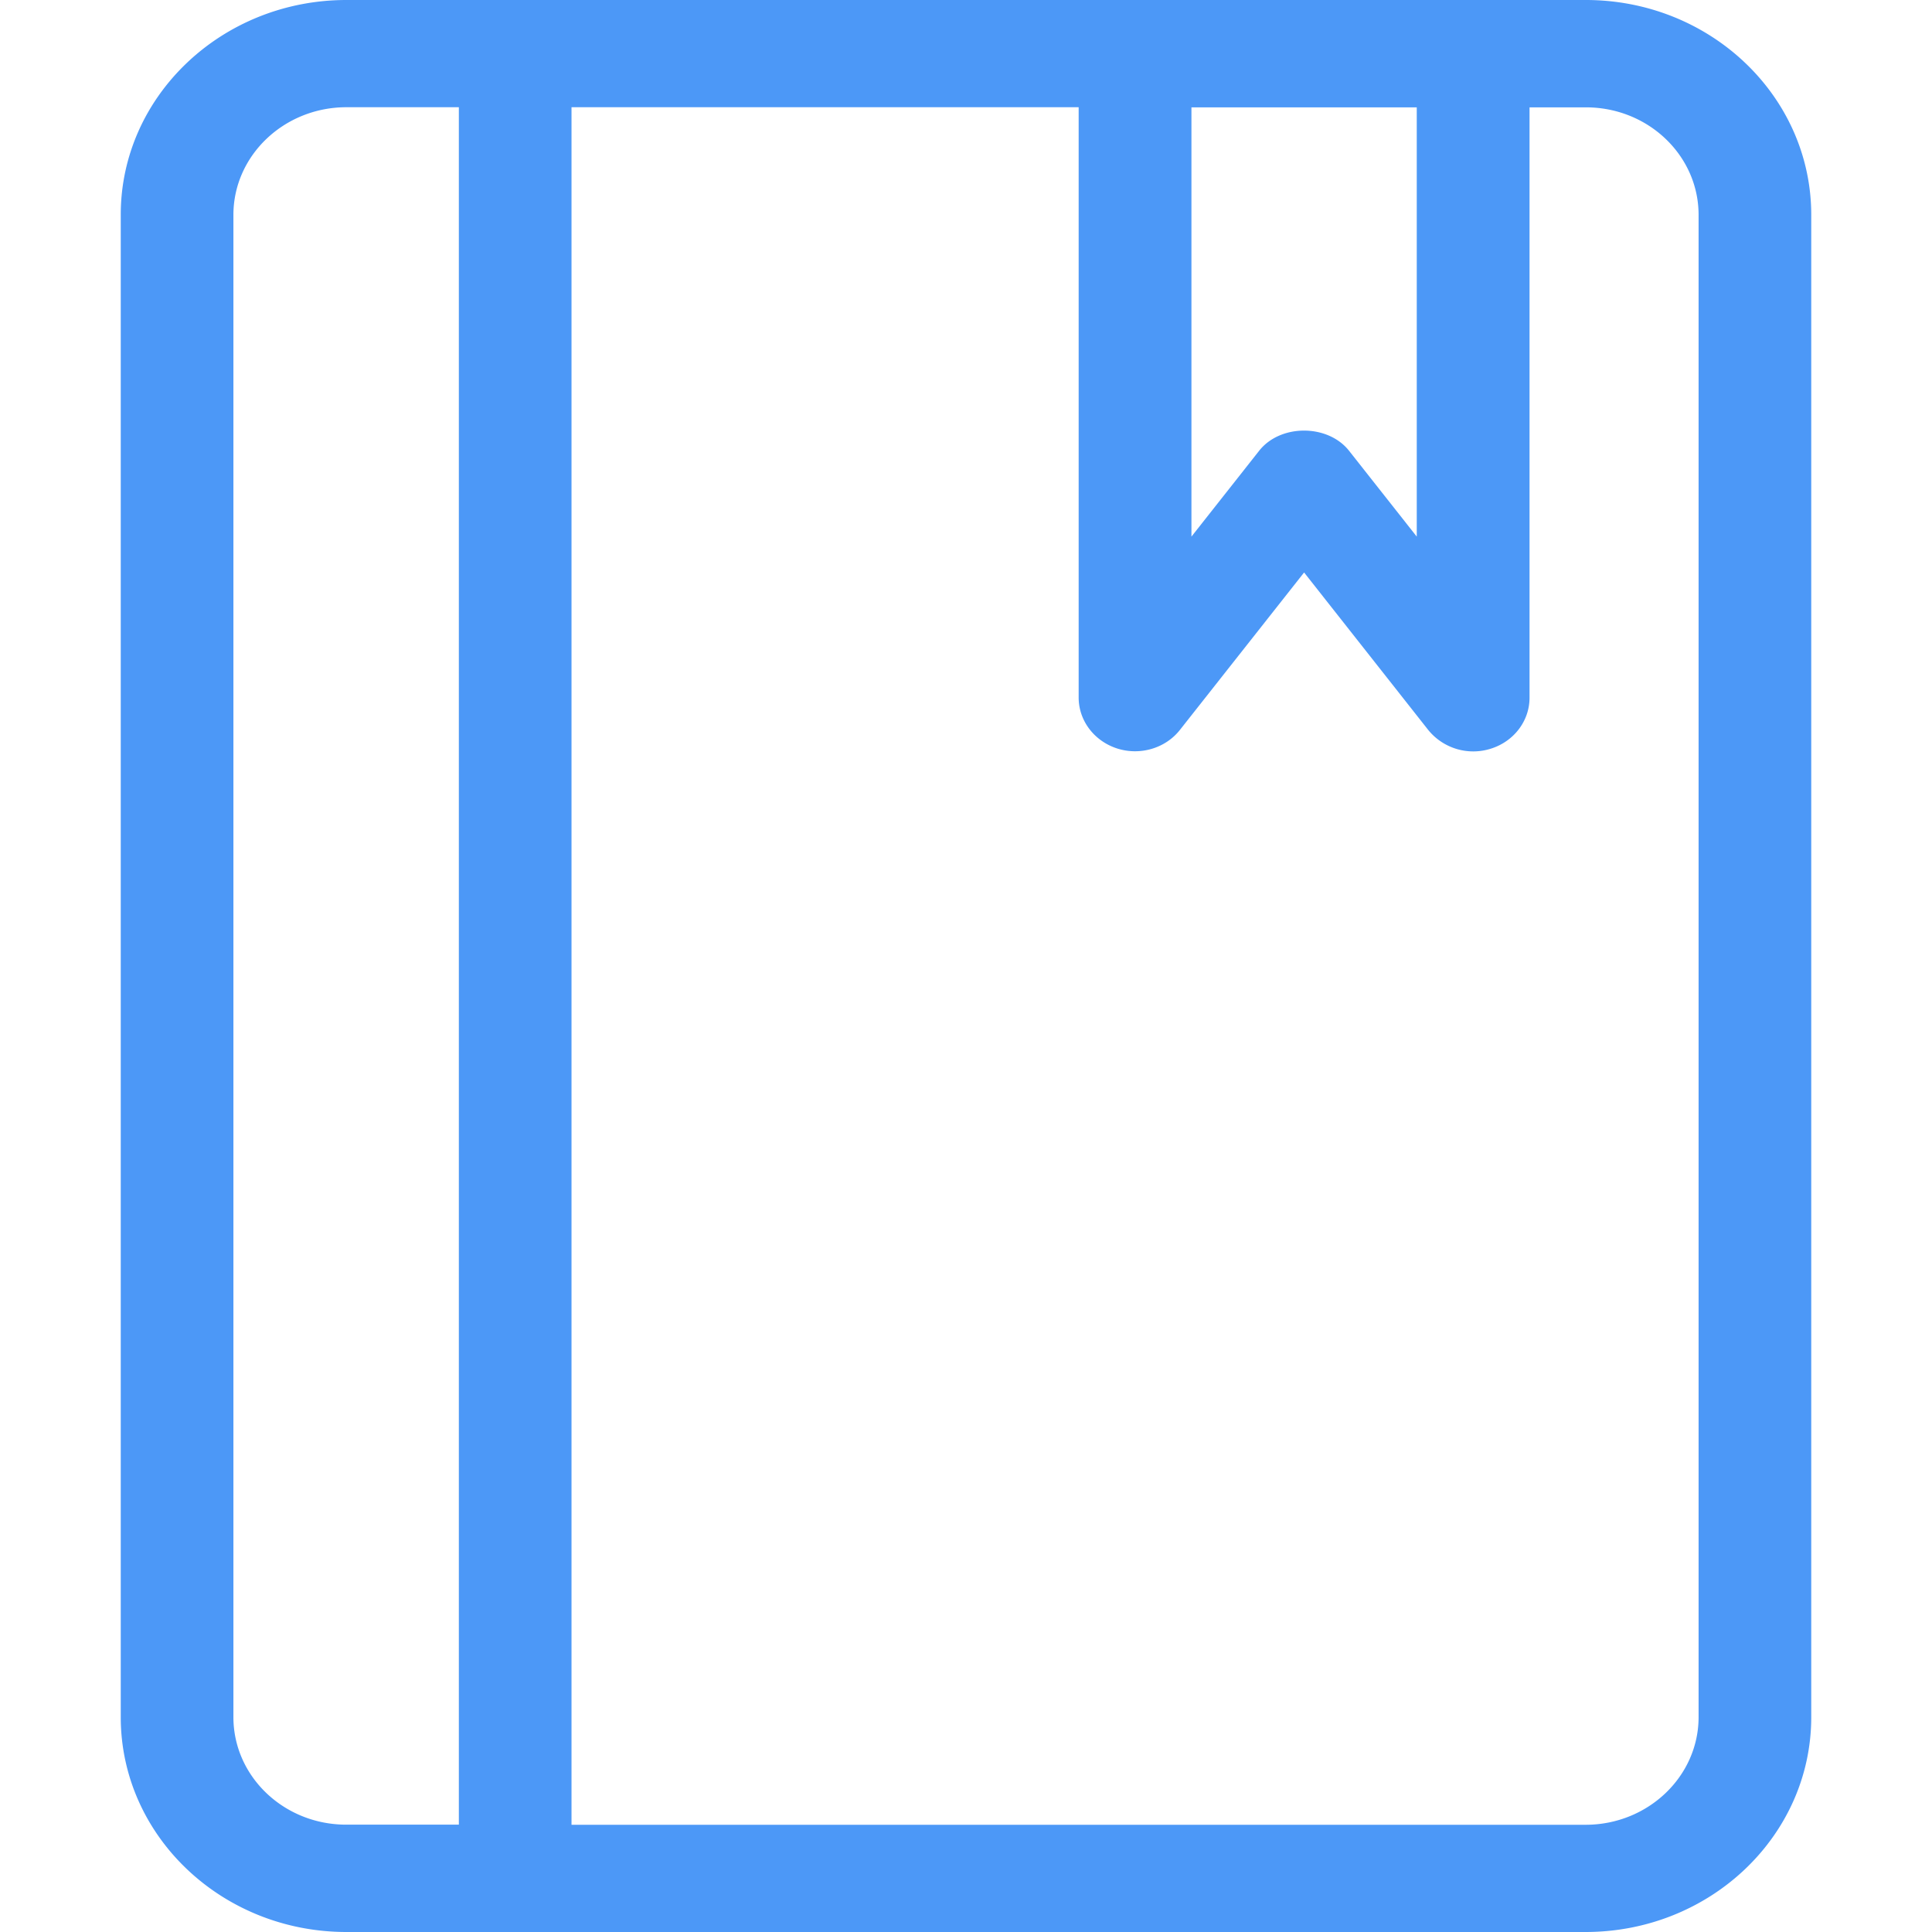 <?xml version="1.0" standalone="no"?><!DOCTYPE svg PUBLIC "-//W3C//DTD SVG 1.1//EN" "http://www.w3.org/Graphics/SVG/1.1/DTD/svg11.dtd"><svg t="1560000851163" class="icon" style="" viewBox="0 0 1024 1024" version="1.1" xmlns="http://www.w3.org/2000/svg" p-id="987" xmlns:xlink="http://www.w3.org/1999/xlink" width="200" height="200"><defs><style type="text/css"></style></defs><path d="M840.512 0H183.488C117.568 0.064 64 50.944 64 113.792v796.416c0.064 62.848 53.504 113.728 119.488 113.792h657.024c65.92-0.064 119.424-50.944 119.488-113.792V113.792C959.936 50.944 906.496 0 840.512 0zM631.488 56.896h119.424v227.52l-35.84-45.44c-11.264-14.336-36.544-14.336-47.744 0l-35.84 45.44V56.96zM123.712 910.208V113.792c0.064-31.36 26.816-56.896 59.776-56.96H243.2v910.272h-59.712c-32.96 0-59.712-25.472-59.776-56.896z m776.576 0c-0.064 31.36-26.816 56.896-59.776 56.96h-537.6V56.832h268.8v312.896c0 12.224 8.256 23.104 20.48 27.008 12.16 3.84 25.6-0.128 33.28-9.984l65.728-83.328 65.728 83.392a30.72 30.72 0 0 0 33.28 9.984c12.224-3.84 20.48-14.72 20.48-27.008V56.896h29.888c32.96 0 59.648 25.472 59.712 56.896v796.416z" fill="#4C98F7" p-id="988"></path></svg>